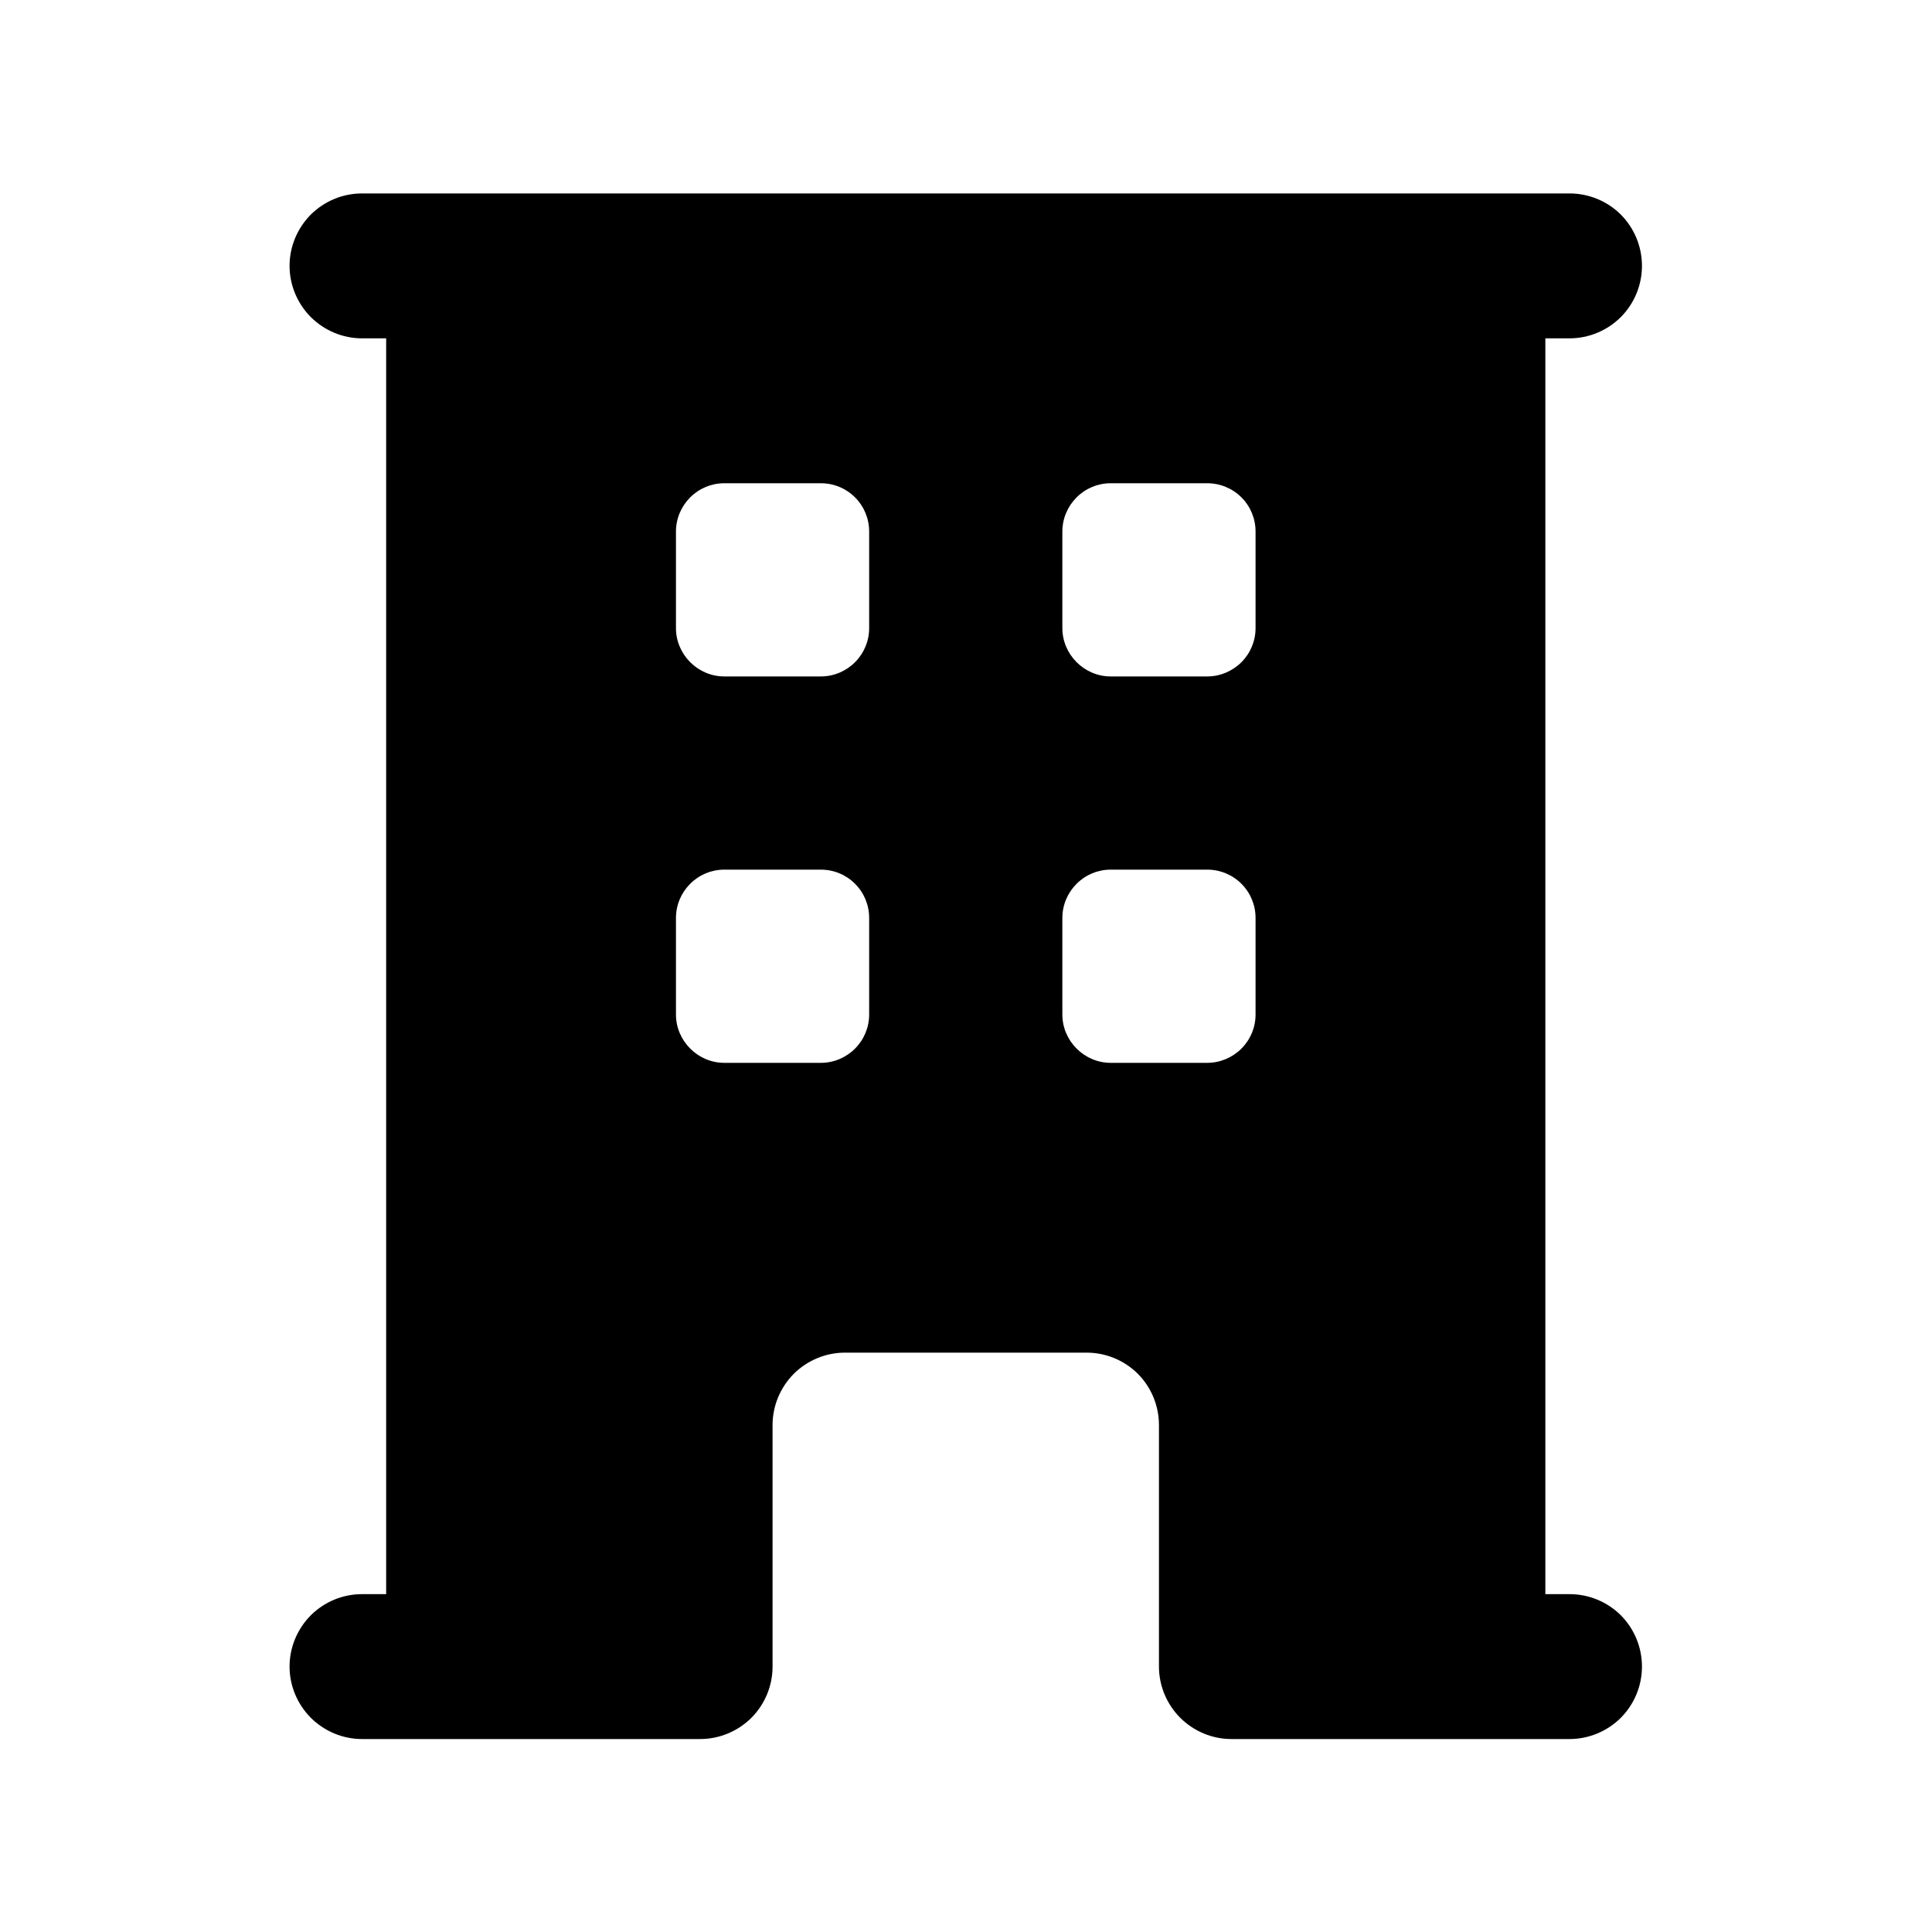 <svg width="16" height="16" viewBox="0 0 16 16" xmlns="http://www.w3.org/2000/svg">
    <path fill-rule="evenodd" clip-rule="evenodd"
        d="M3.198 13.202V2.802H2.998C2.839 2.802 2.687 2.738 2.574 2.626C2.462 2.513 2.398 2.361 2.398 2.202C2.398 2.042 2.462 1.89 2.574 1.777C2.687 1.665 2.839 1.602 2.998 1.602H12.998C13.158 1.602 13.31 1.665 13.423 1.777C13.535 1.89 13.598 2.042 13.598 2.202C13.598 2.361 13.535 2.513 13.423 2.626C13.31 2.738 13.158 2.802 12.998 2.802H12.798V13.202H12.998C13.158 13.202 13.31 13.265 13.423 13.377C13.535 13.49 13.598 13.642 13.598 13.802C13.598 13.961 13.535 14.113 13.423 14.226C13.31 14.338 13.158 14.402 12.998 14.402H10.198C10.039 14.402 9.887 14.338 9.774 14.226C9.662 14.113 9.598 13.961 9.598 13.802V11.802C9.598 11.642 9.535 11.49 9.423 11.377C9.31 11.265 9.158 11.202 8.998 11.202H6.998C6.839 11.202 6.687 11.265 6.574 11.377C6.462 11.49 6.398 11.642 6.398 11.802V13.802C6.398 13.961 6.335 14.113 6.223 14.226C6.11 14.338 5.958 14.402 5.798 14.402H2.998C2.839 14.402 2.687 14.338 2.574 14.226C2.462 14.113 2.398 13.961 2.398 13.802C2.398 13.642 2.462 13.49 2.574 13.377C2.687 13.265 2.839 13.202 2.998 13.202H3.198ZM5.598 4.402C5.598 4.295 5.641 4.194 5.716 4.119C5.791 4.044 5.892 4.002 5.998 4.002H6.798C6.905 4.002 7.006 4.044 7.081 4.119C7.156 4.194 7.198 4.295 7.198 4.402V5.202C7.198 5.308 7.156 5.409 7.081 5.484C7.006 5.559 6.905 5.602 6.798 5.602H5.998C5.892 5.602 5.791 5.559 5.716 5.484C5.641 5.409 5.598 5.308 5.598 5.202V4.402ZM5.998 7.202C5.892 7.202 5.791 7.244 5.716 7.319C5.641 7.394 5.598 7.495 5.598 7.602V8.402C5.598 8.508 5.641 8.609 5.716 8.684C5.791 8.759 5.892 8.802 5.998 8.802H6.798C6.905 8.802 7.006 8.759 7.081 8.684C7.156 8.609 7.198 8.508 7.198 8.402V7.602C7.198 7.495 7.156 7.394 7.081 7.319C7.006 7.244 6.905 7.202 6.798 7.202H5.998ZM8.798 4.402C8.798 4.295 8.841 4.194 8.916 4.119C8.991 4.044 9.092 4.002 9.198 4.002H9.998C10.104 4.002 10.206 4.044 10.281 4.119C10.356 4.194 10.398 4.295 10.398 4.402V5.202C10.398 5.308 10.356 5.409 10.281 5.484C10.206 5.559 10.104 5.602 9.998 5.602H9.198C9.092 5.602 8.991 5.559 8.916 5.484C8.841 5.409 8.798 5.308 8.798 5.202V4.402ZM9.198 7.202C9.092 7.202 8.991 7.244 8.916 7.319C8.841 7.394 8.798 7.495 8.798 7.602V8.402C8.798 8.508 8.841 8.609 8.916 8.684C8.991 8.759 9.092 8.802 9.198 8.802H9.998C10.104 8.802 10.206 8.759 10.281 8.684C10.356 8.609 10.398 8.508 10.398 8.402V7.602C10.398 7.495 10.356 7.394 10.281 7.319C10.206 7.244 10.104 7.202 9.998 7.202H9.198Z" />
</svg>